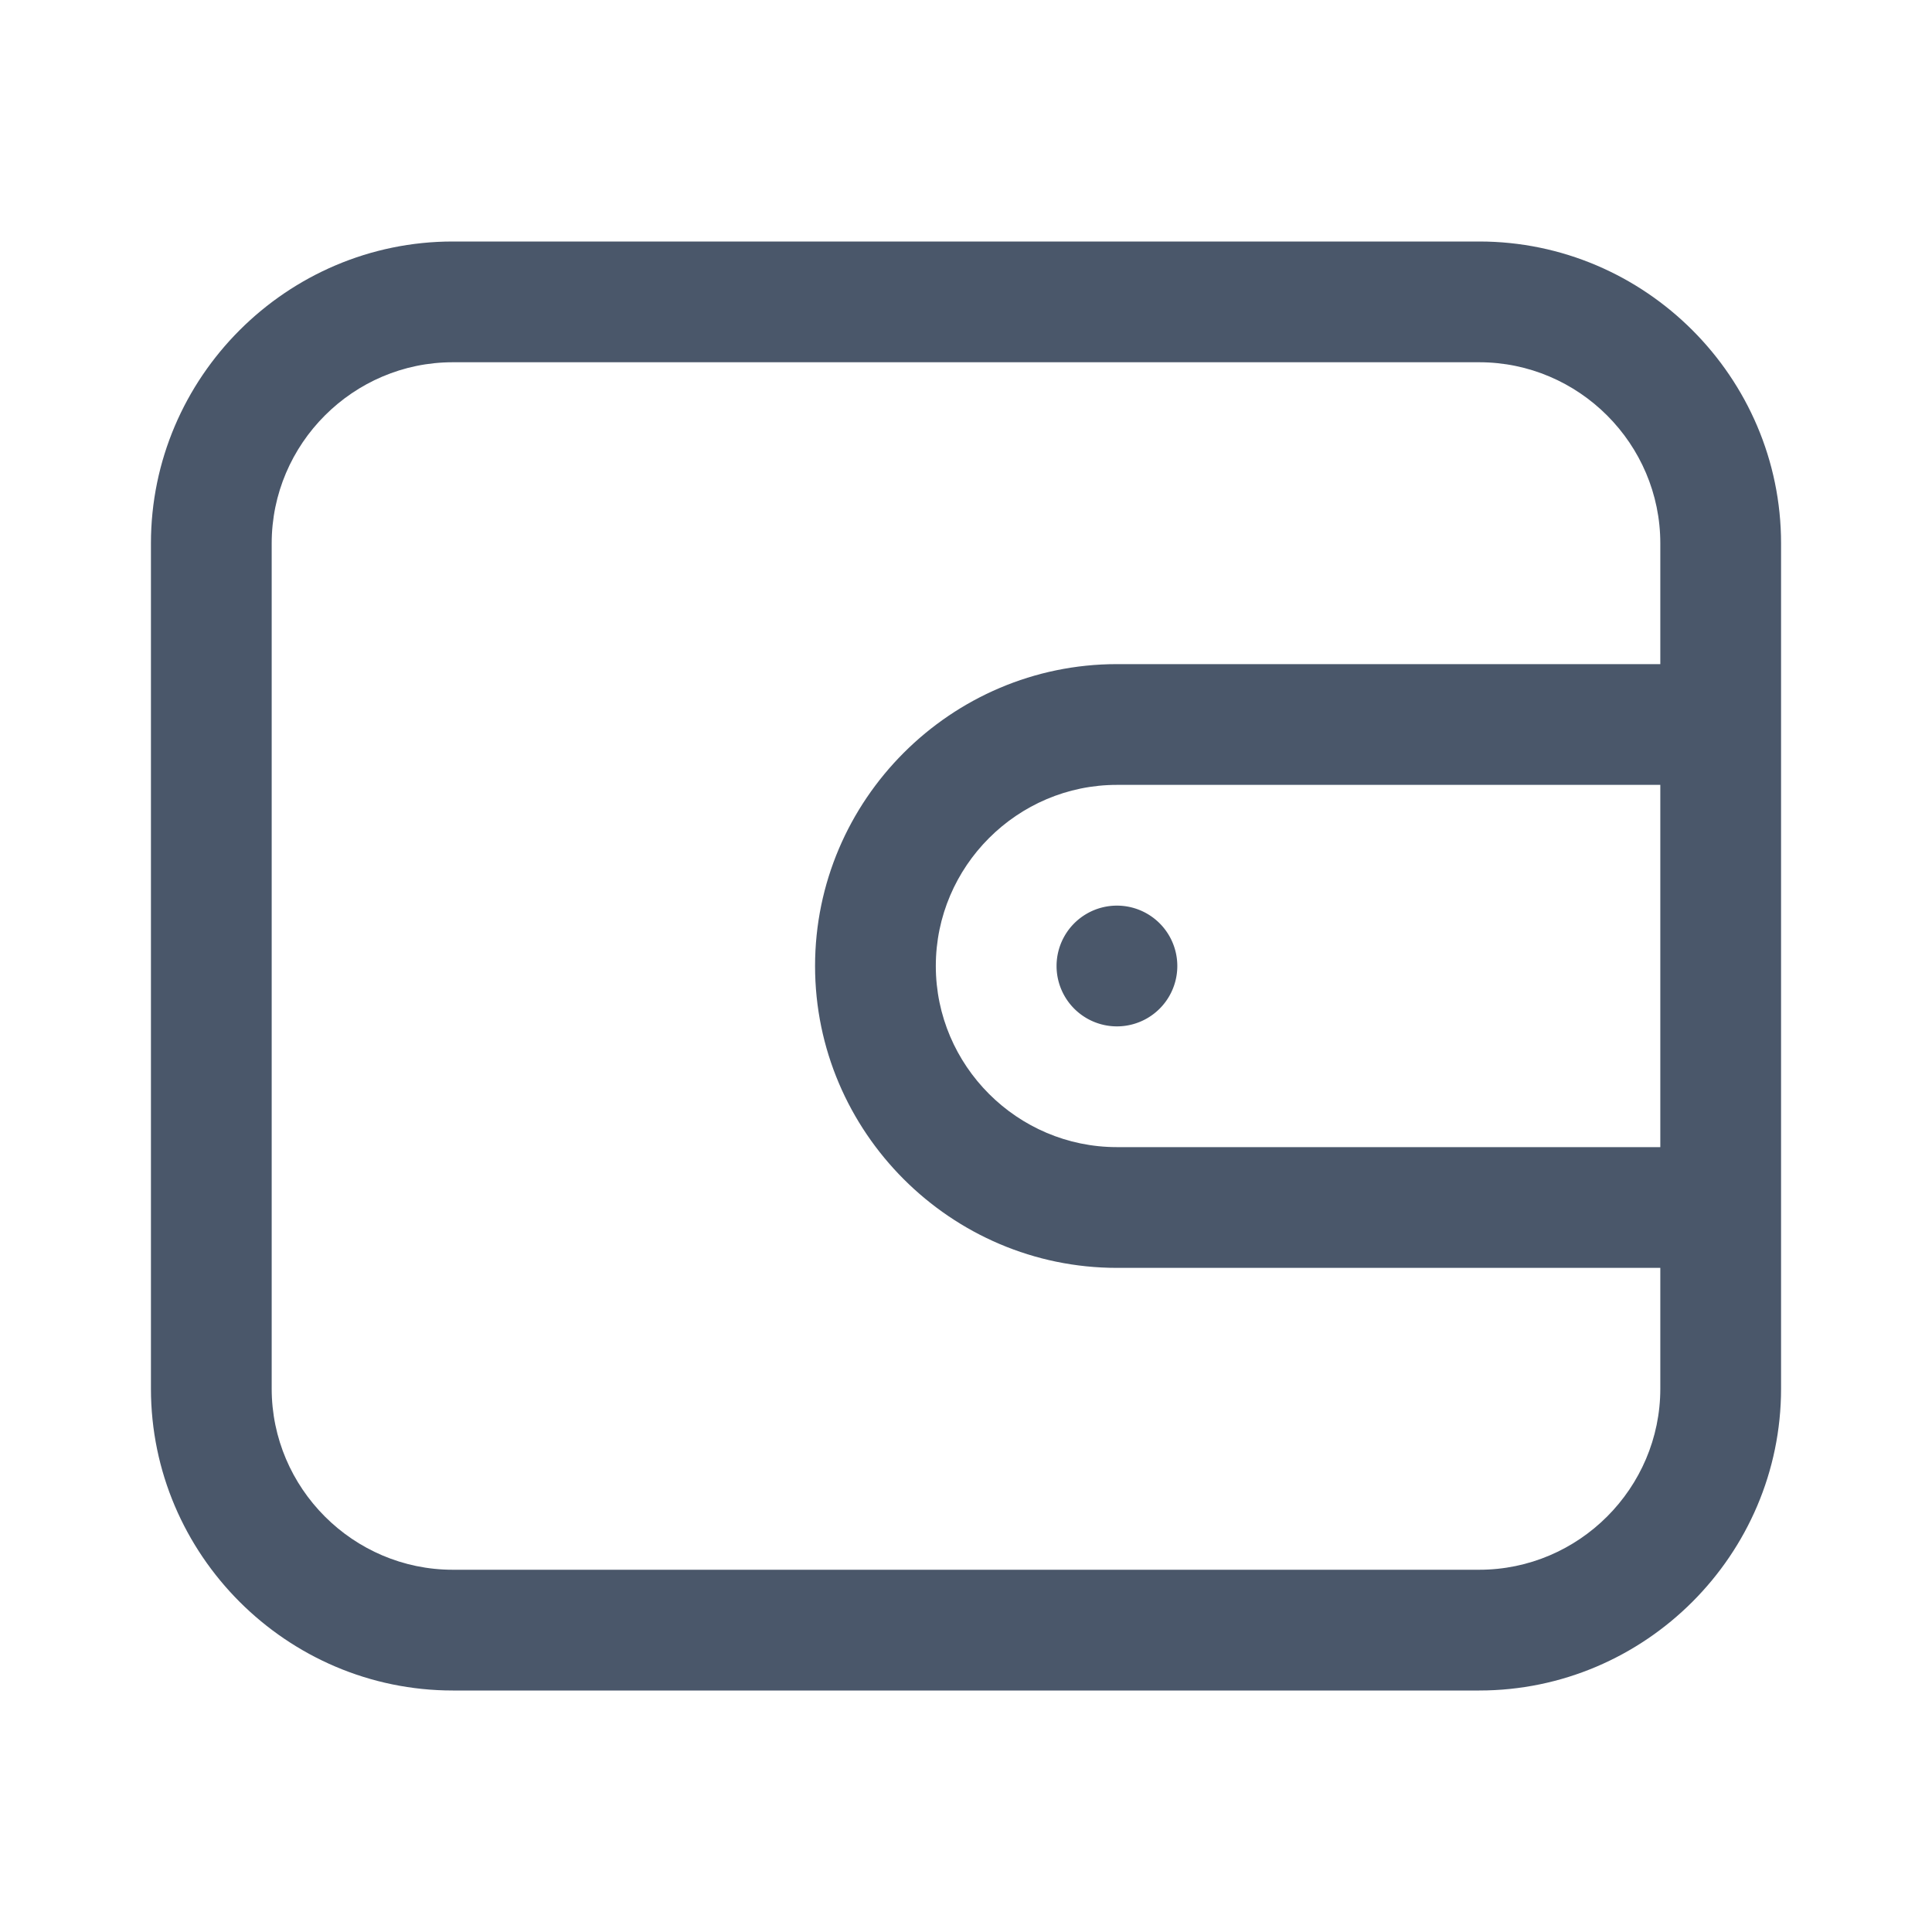 <?xml version="1.0" standalone="no"?><!DOCTYPE svg PUBLIC "-//W3C//DTD SVG 1.1//EN" "http://www.w3.org/Graphics/SVG/1.1/DTD/svg11.dtd"><svg t="1556009373598" class="icon" style="" viewBox="0 0 1024 1024" version="1.1" xmlns="http://www.w3.org/2000/svg" p-id="18410" xmlns:xlink="http://www.w3.org/1999/xlink" width="200" height="200"><defs><style type="text/css"></style></defs><path d="M784 128H240C152 128 80 200 80 288v448c0 88 72 160 160 160h544c88 0 160-72 160-160V288c0-88-72-160-160-160z m96 480H592c-52.8 0-96-43.2-96-96s43.2-96 96-96h288v192zM592 352c-88 0-160 72-160 160s72 160 160 160h288v64c0 52.8-43.2 96-96 96H240c-52.8 0-96-43.2-96-96V288c0-52.8 43.2-96 96-96h544c52.8 0 96 43.2 96 96v64H592z" fill="#4A576A" p-id="18411"></path><path d="M592 512m-32 0a32 32 0 1 0 64 0 32 32 0 1 0-64 0Z" fill="#4A576A" p-id="18412"></path></svg>